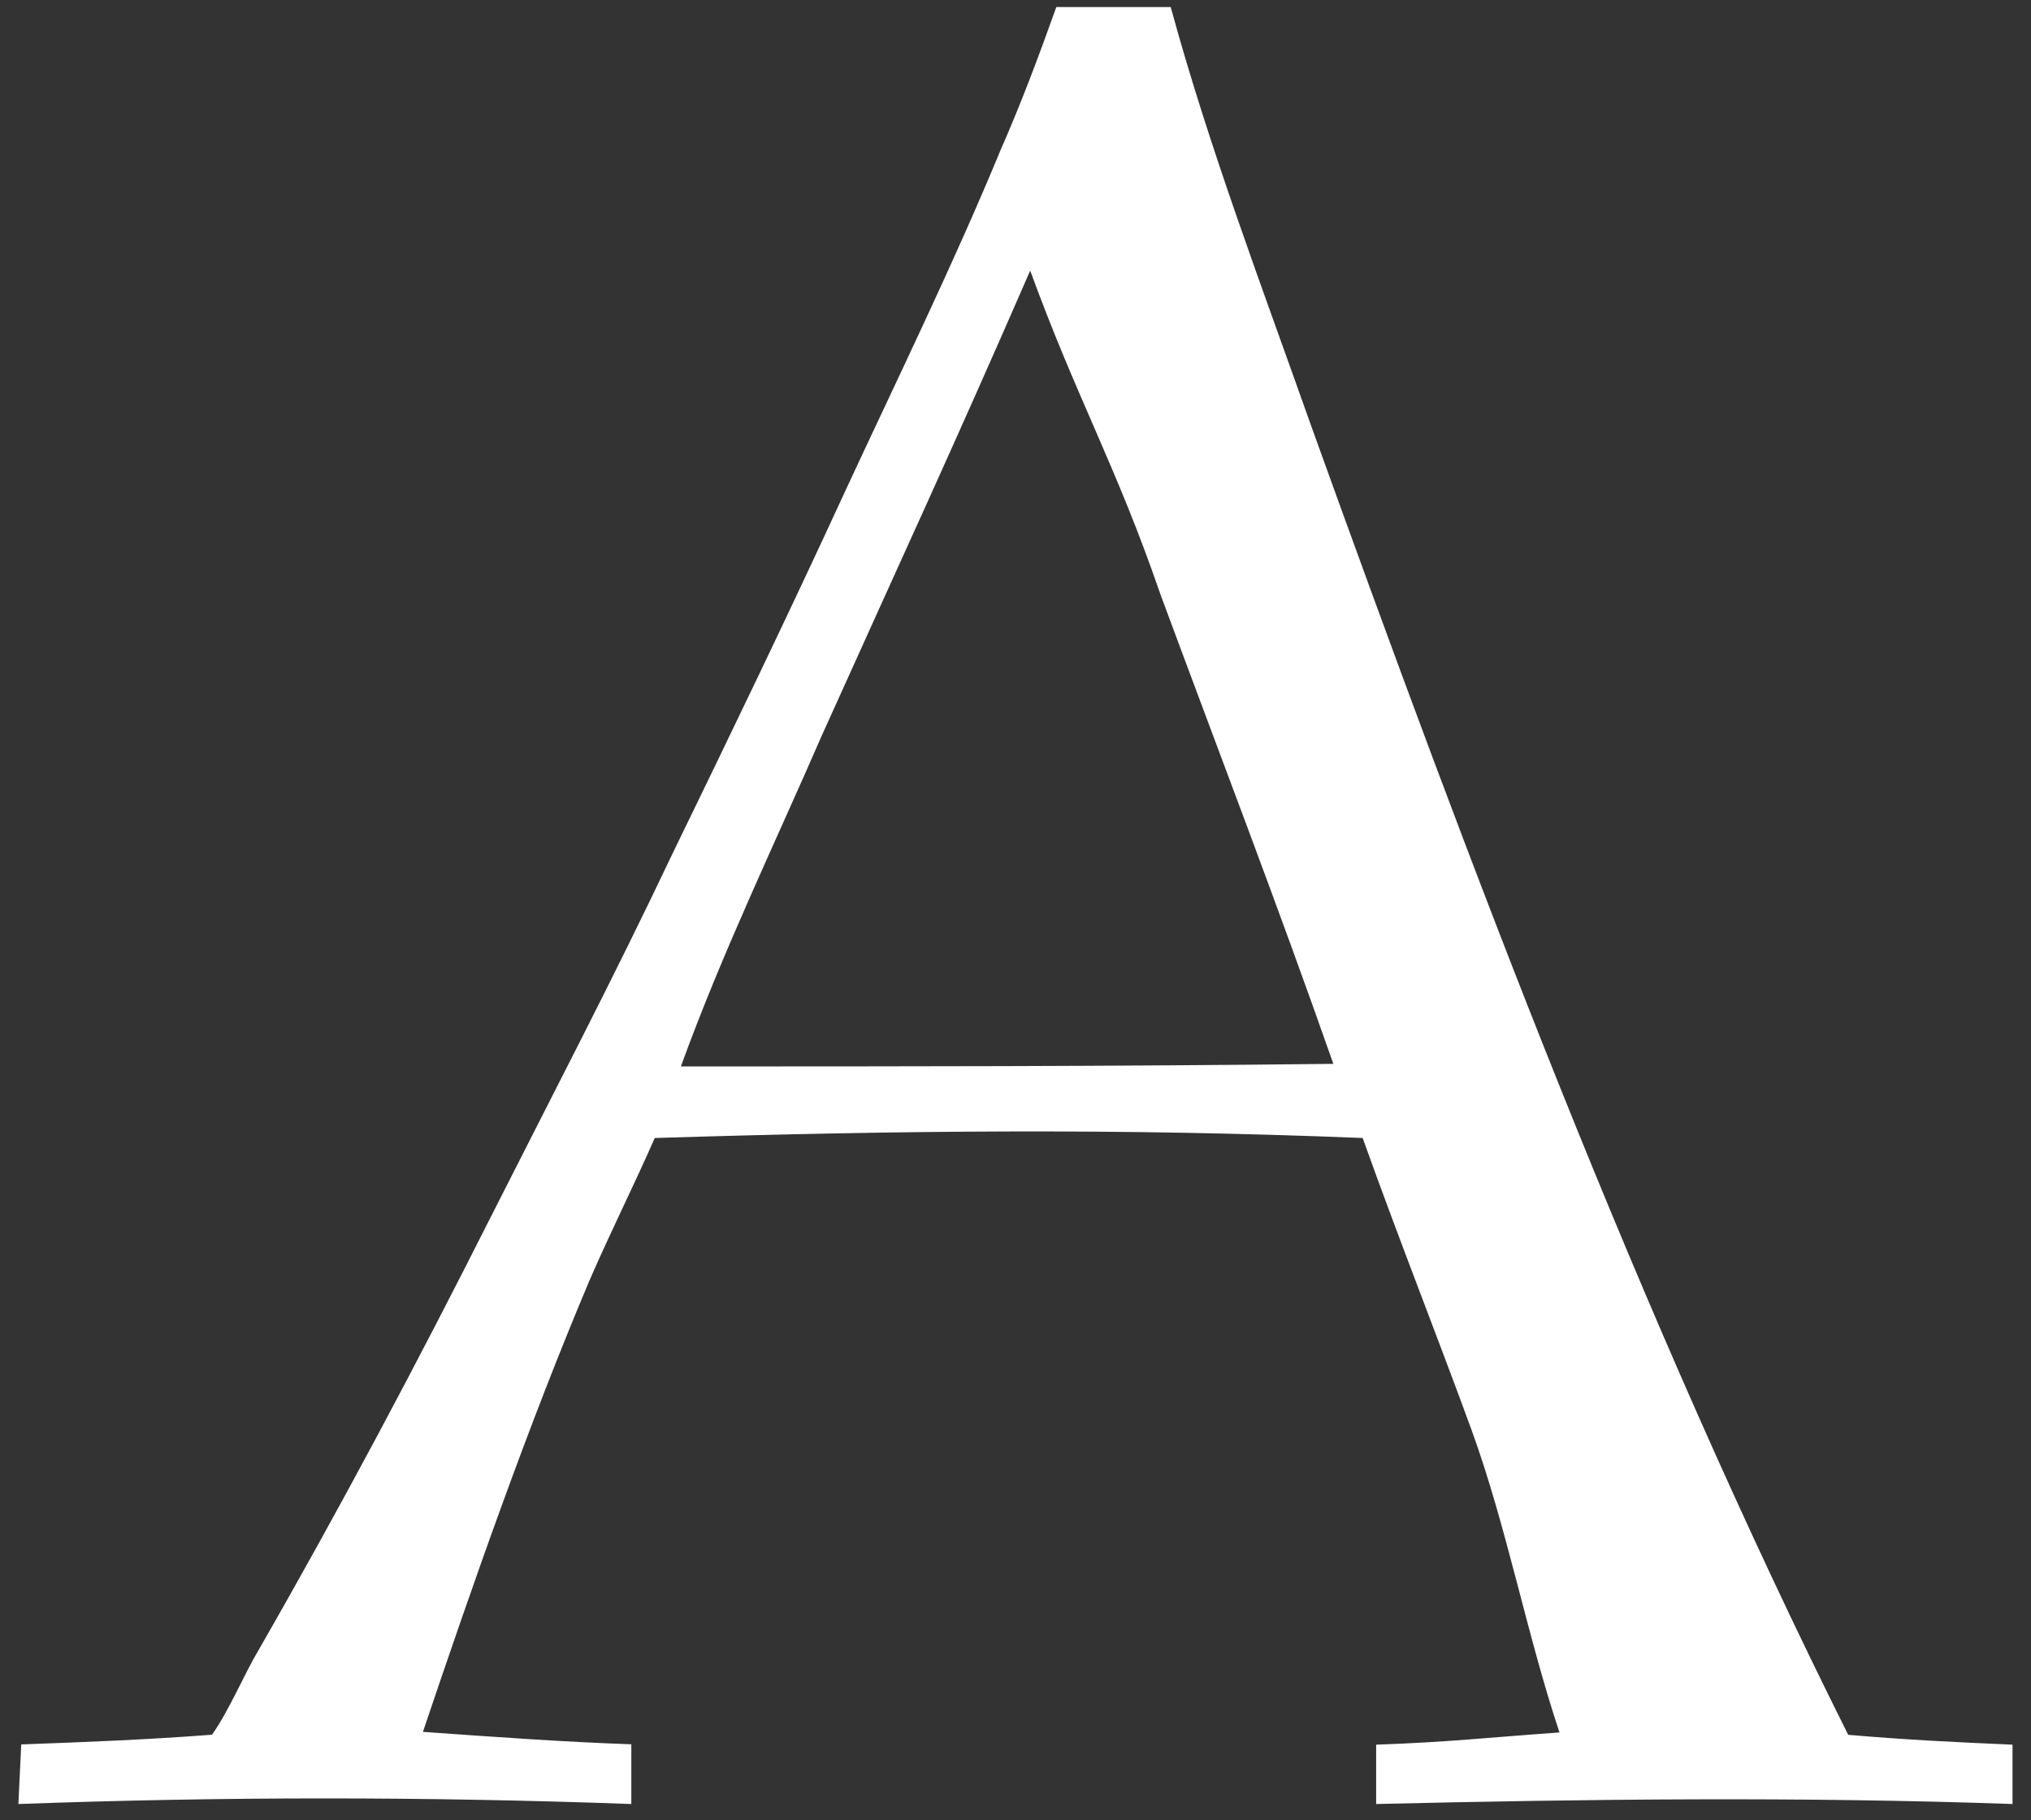 <svg width="77" height="69" viewBox="0 0 77 69" fill="none" xmlns="http://www.w3.org/2000/svg">
<rect x="0" y="0" width="77" height="69" fill="#333333" stroke="none"/>
<path d="M50.55 40.328C41.998 40.426 34.375 40.426 25.814 40.426C27.375 36.12 29.37 31.993 31.16 27.875C34.155 21.228 36.164 16.904 39.057 10.258C40.832 15.121 42.326 17.672 43.998 22.54C46.218 28.535 48.451 34.337 50.55 40.328ZM23.931 66.122C21.258 66.028 18.706 65.839 16.034 65.651C17.926 60.042 20.038 53.993 22.375 48.478C23.151 46.695 24.043 44.917 24.823 43.139C34.16 42.851 42.438 42.766 51.662 43.139C52.998 46.88 54.447 50.535 55.783 54.186C57.115 57.837 57.9 62.022 59.124 65.673C56.456 65.862 54.851 66.046 52.173 66.136V68.386C60.178 68.197 68.29 68.103 76.299 68.386V66.136C74.187 66.046 72.183 65.947 70.07 65.763C62.062 49.754 55.725 32.837 49.721 16.176C47.833 10.841 45.837 5.592 44.384 0.266H40.048C39.38 2.138 38.716 3.912 37.935 5.686C36.155 9.993 34.048 14.304 32.047 18.61C29.935 23.2 27.72 27.789 25.491 32.37C23.267 37.063 20.922 41.553 18.603 46.139C15.819 51.662 12.935 57.096 9.818 62.525C9.258 63.455 8.702 64.82 8.038 65.759C5.59 65.947 3.262 66.037 0.805 66.127L0.697 68.386C8.482 68.103 16.15 68.103 23.935 68.386V66.122H23.931Z" fill="white"/>
</svg>
